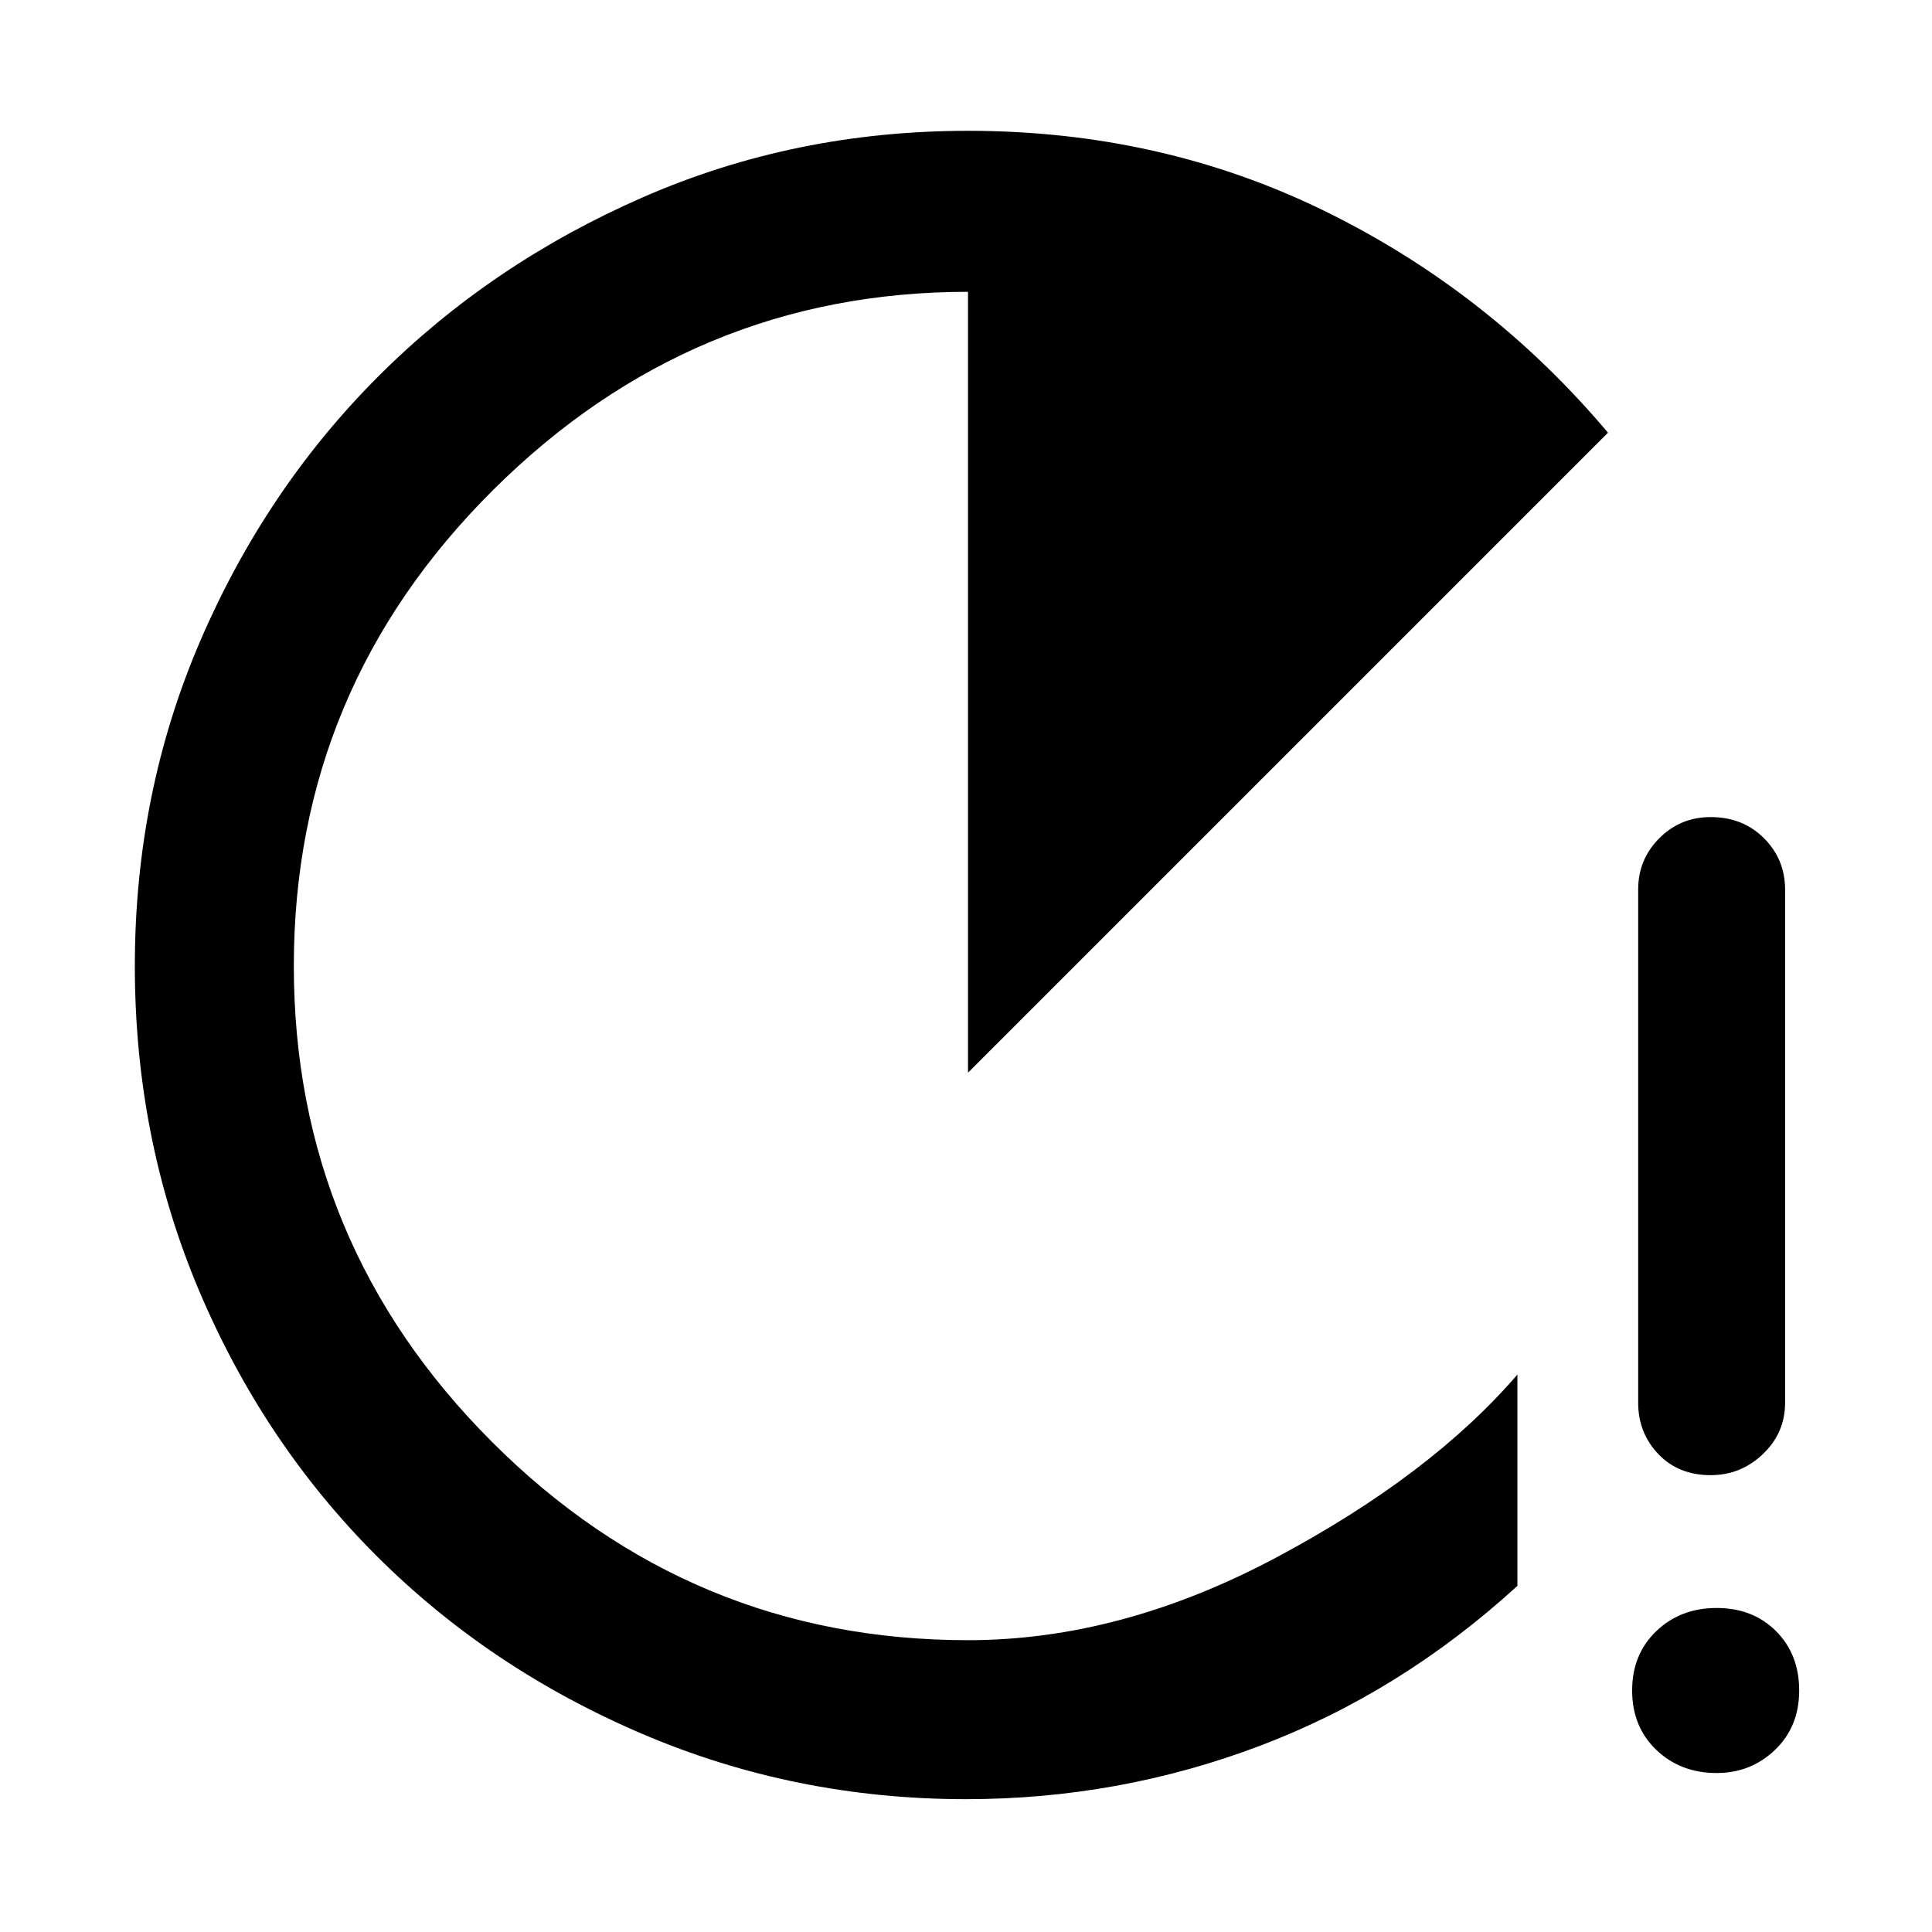 <svg xmlns="http://www.w3.org/2000/svg" width="48" height="48" viewBox="0 0 48 48"><path d="M24 44.7q-4.25 0-8.05-1.625-3.8-1.625-6.6-4.425t-4.4-6.575Q3.35 28.3 3.35 24q0-4.3 1.625-8.075Q6.6 12.15 9.4 9.35q2.8-2.8 6.575-4.45 3.775-1.65 8.075-1.65 4.8 0 8.875 2t7.025 5.5l-15.9 15.9V7.25q-6.85 0-11.8 4.925Q7.3 17.1 7.3 24q0 6.9 4.925 11.825Q17.15 40.75 24.05 40.75q3.8 0 7.65-2.05 3.85-2.05 6-4.55v5.25q-2.9 2.65-6.4 3.975Q27.8 44.7 24 44.7Zm18.5-8.05q-.8 0-1.3-.525t-.5-1.275V22.1q0-.75.525-1.275.525-.525 1.275-.525.8 0 1.325.525.525.525.525 1.275v12.75q0 .75-.55 1.275-.55.525-1.3.525Zm.15 7.4q-.9 0-1.5-.575T40.55 42q0-.9.6-1.475.6-.575 1.5-.575t1.475.575Q44.7 41.1 44.7 42q0 .9-.6 1.475-.6.575-1.45.575Z"/></svg>